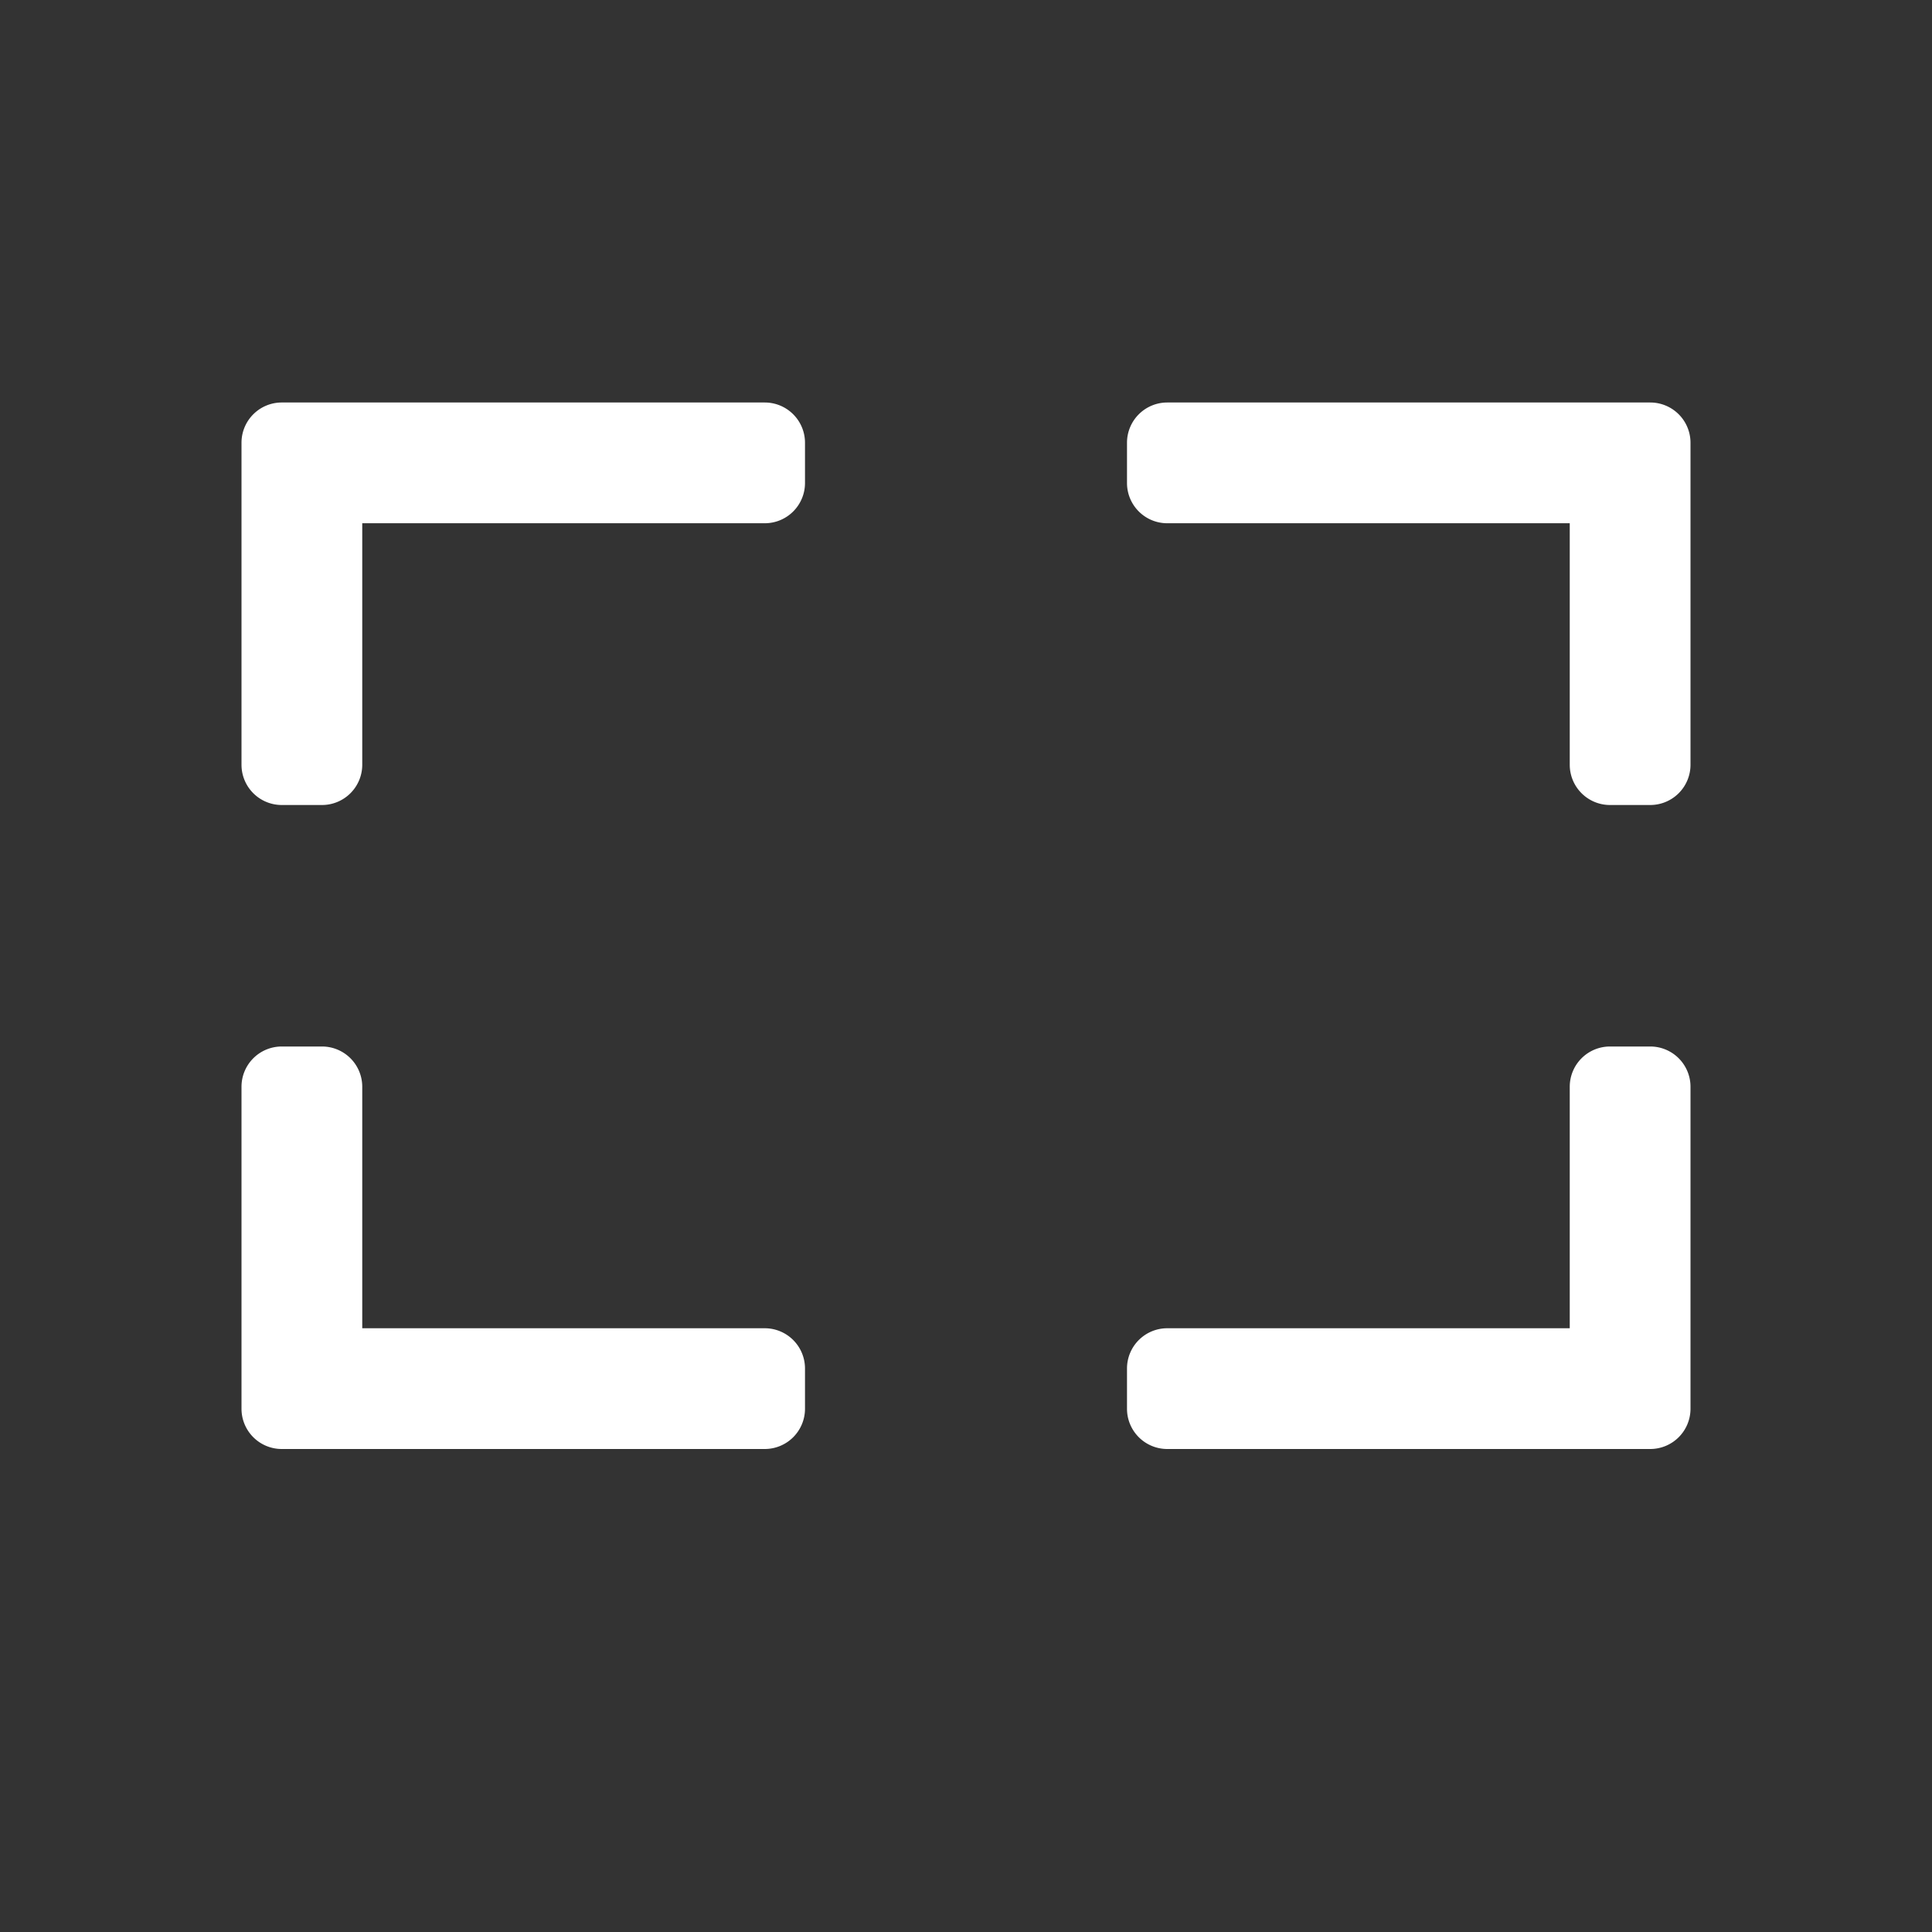 <svg xmlns="http://www.w3.org/2000/svg" viewBox="0 0 24 24"><rect x="0" y="0" width="24" height="24" fill="#333333" stroke="none"/><defs><style>.cls-1{fill:none;}.cls-2{fill:#fff;}</style></defs><g data-name="Bounding area"><polyline class="cls-1" points="24 0 24 24 0 24 0 0"/></g><path class="cls-2" d="M4.5,9.5v-3h5A.5.5,0,0,0,10,6V5.5A.5.5,0,0,0,9.5,5h-6a.5.5,0,0,0-.5.5v4a.5.5,0,0,0,.5.5H4A.5.5,0,0,0,4.5,9.5Z"/><path class="cls-2" d="M14.5,6.5h5v3a.5.5,0,0,0,.5.5h.5a.5.5,0,0,0,.5-.5v-4a.5.5,0,0,0-.5-.5h-6a.5.5,0,0,0-.5.5V6A.5.5,0,0,0,14.5,6.5Z"/><path class="cls-2" d="M19.5,13.5v3h-5a.5.5,0,0,0-.5.5v.5a.5.5,0,0,0,.5.5h6a.5.5,0,0,0,.5-.5v-4a.5.5,0,0,0-.5-.5H20A.5.5,0,0,0,19.5,13.5Z"/><path class="cls-2" d="M9.5,16.5h-5v-3A.5.5,0,0,0,4,13H3.5a.5.5,0,0,0-.5.5v4a.5.5,0,0,0,.5.5h6a.5.5,0,0,0,.5-.5V17A.5.5,0,0,0,9.5,16.5Z"/></svg>